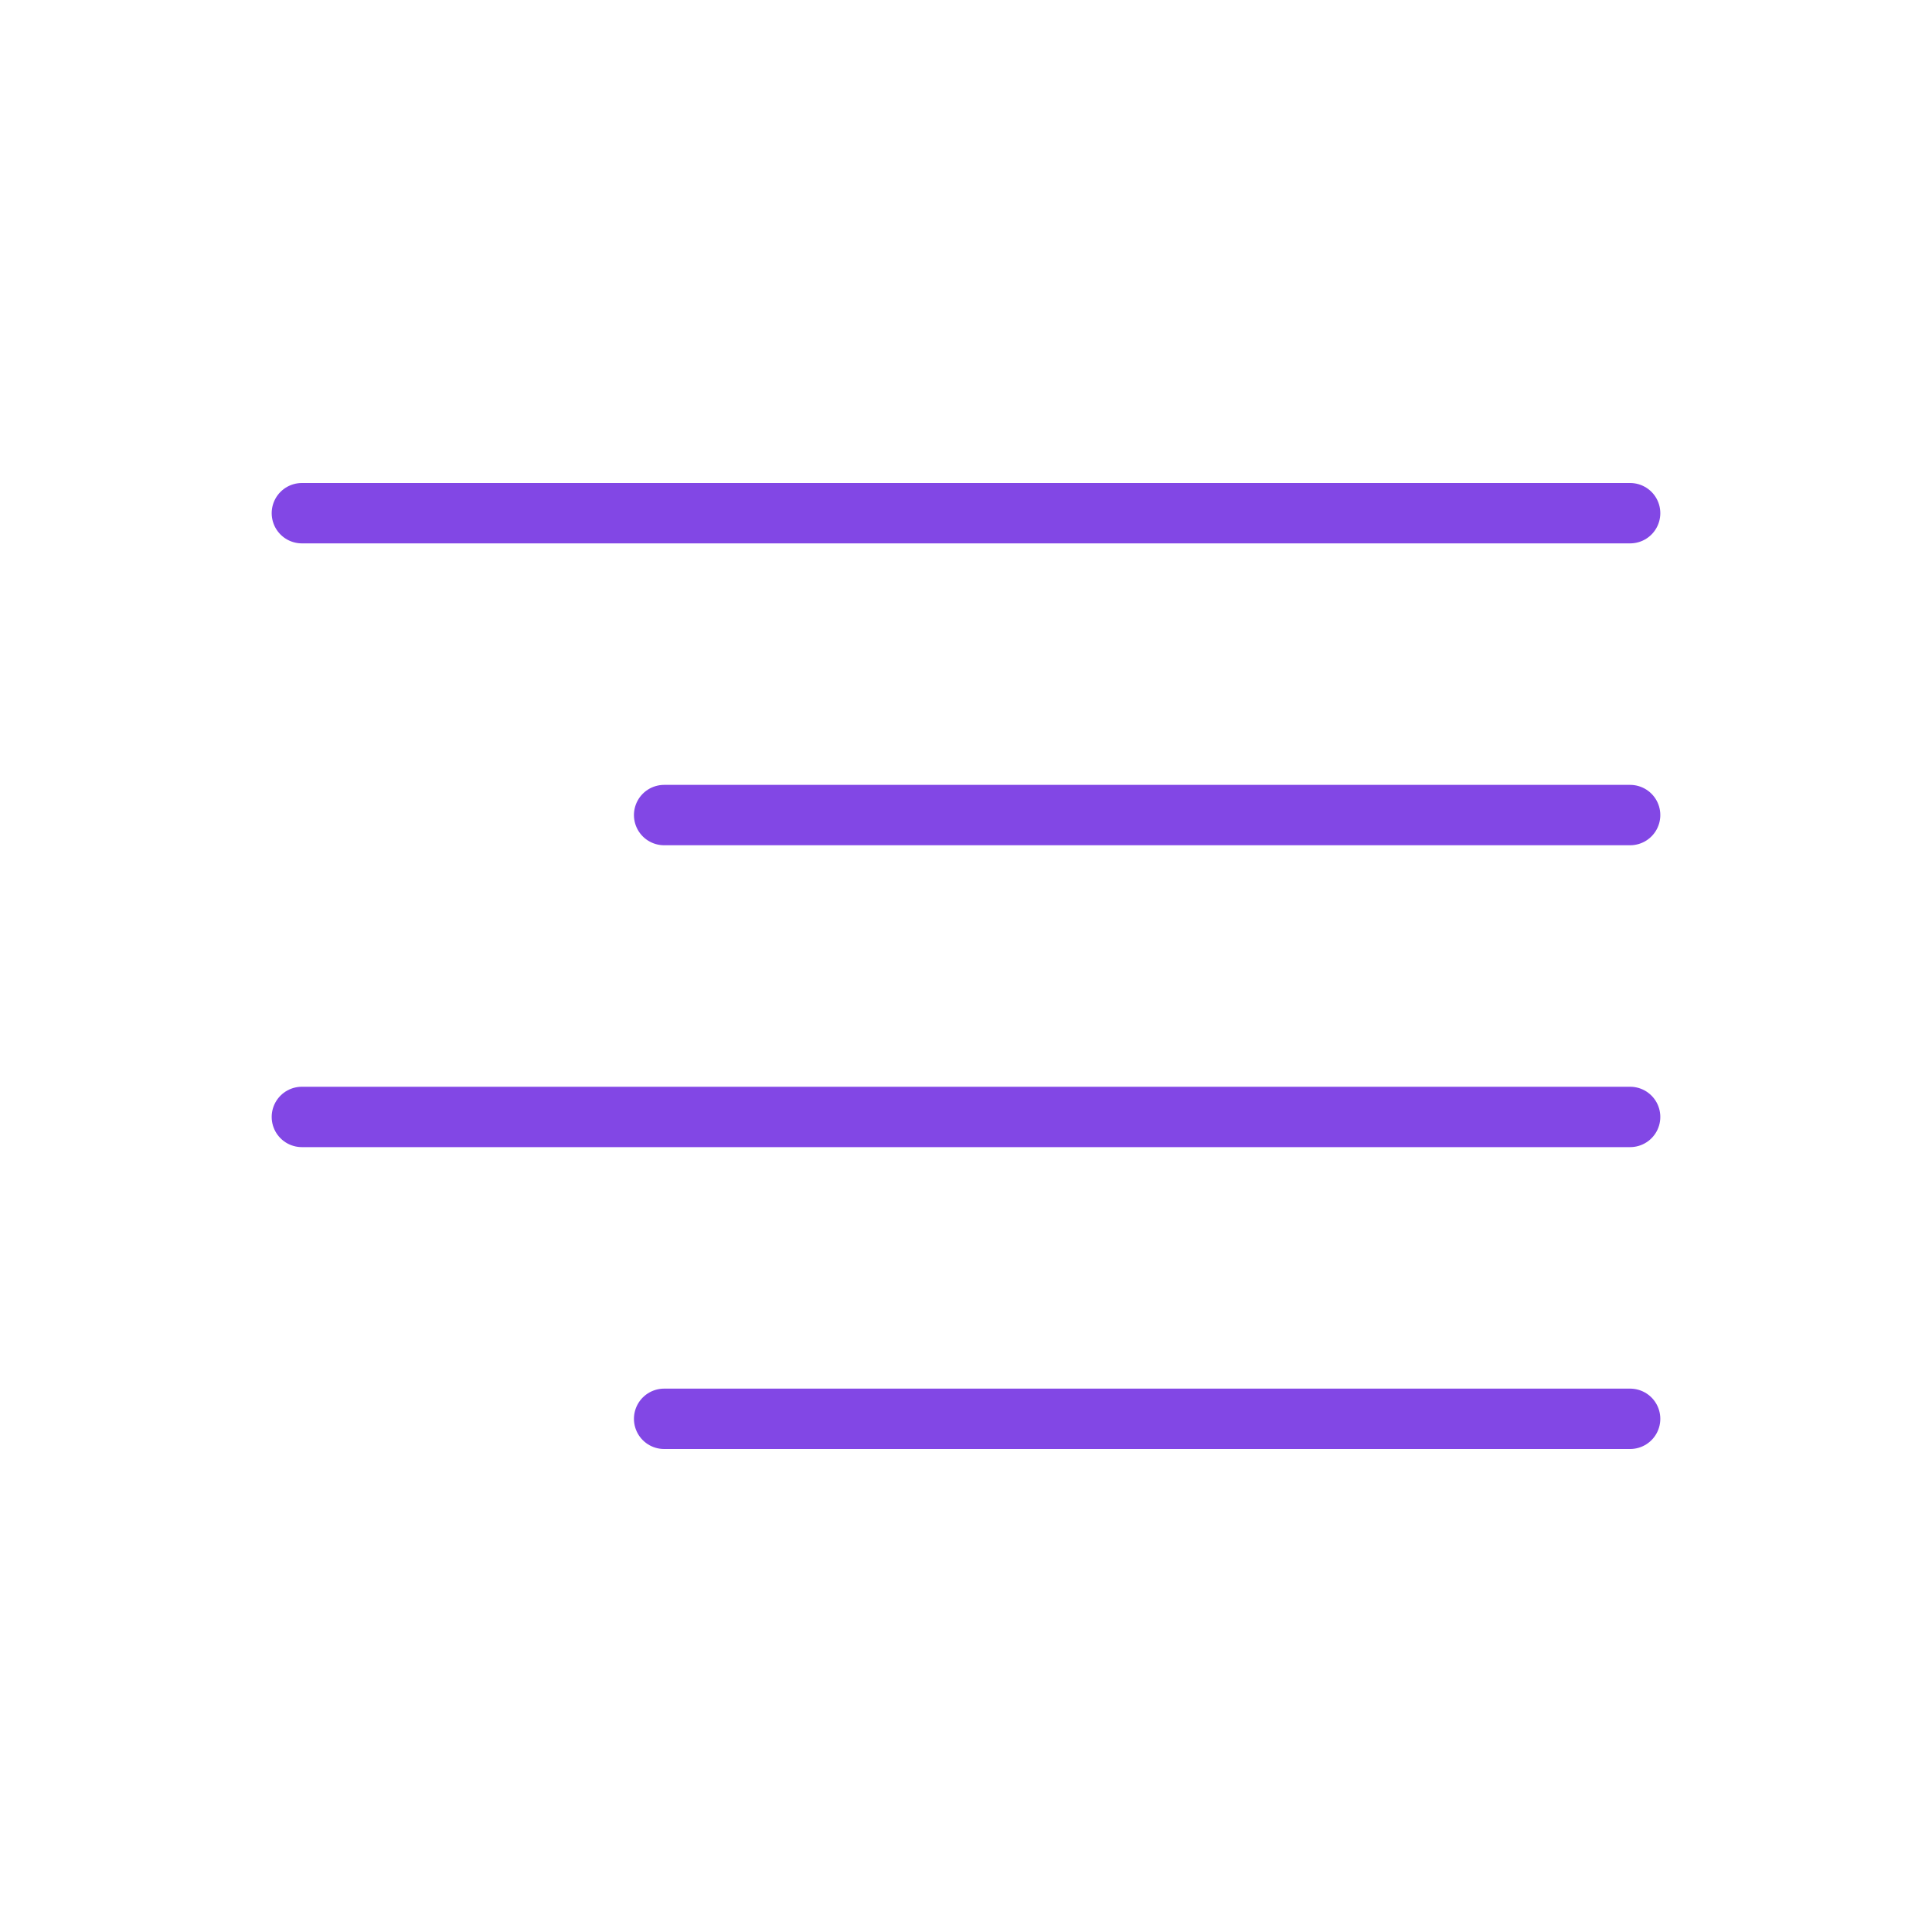 <svg width="32" height="32" viewBox="0 0 32 32" fill="none" xmlns="http://www.w3.org/2000/svg">
<path d="M5 8.5H27" stroke="#8247E5" stroke-linecap="round" stroke-linejoin="round"/>
<path d="M11 13.5H27" stroke="#8247E5" stroke-linecap="round" stroke-linejoin="round"/>
<path d="M5 18.5H27" stroke="#8247E5" stroke-linecap="round" stroke-linejoin="round"/>
<path d="M11 23.5H27" stroke="#8247E5" stroke-linecap="round" stroke-linejoin="round"/>
</svg>
